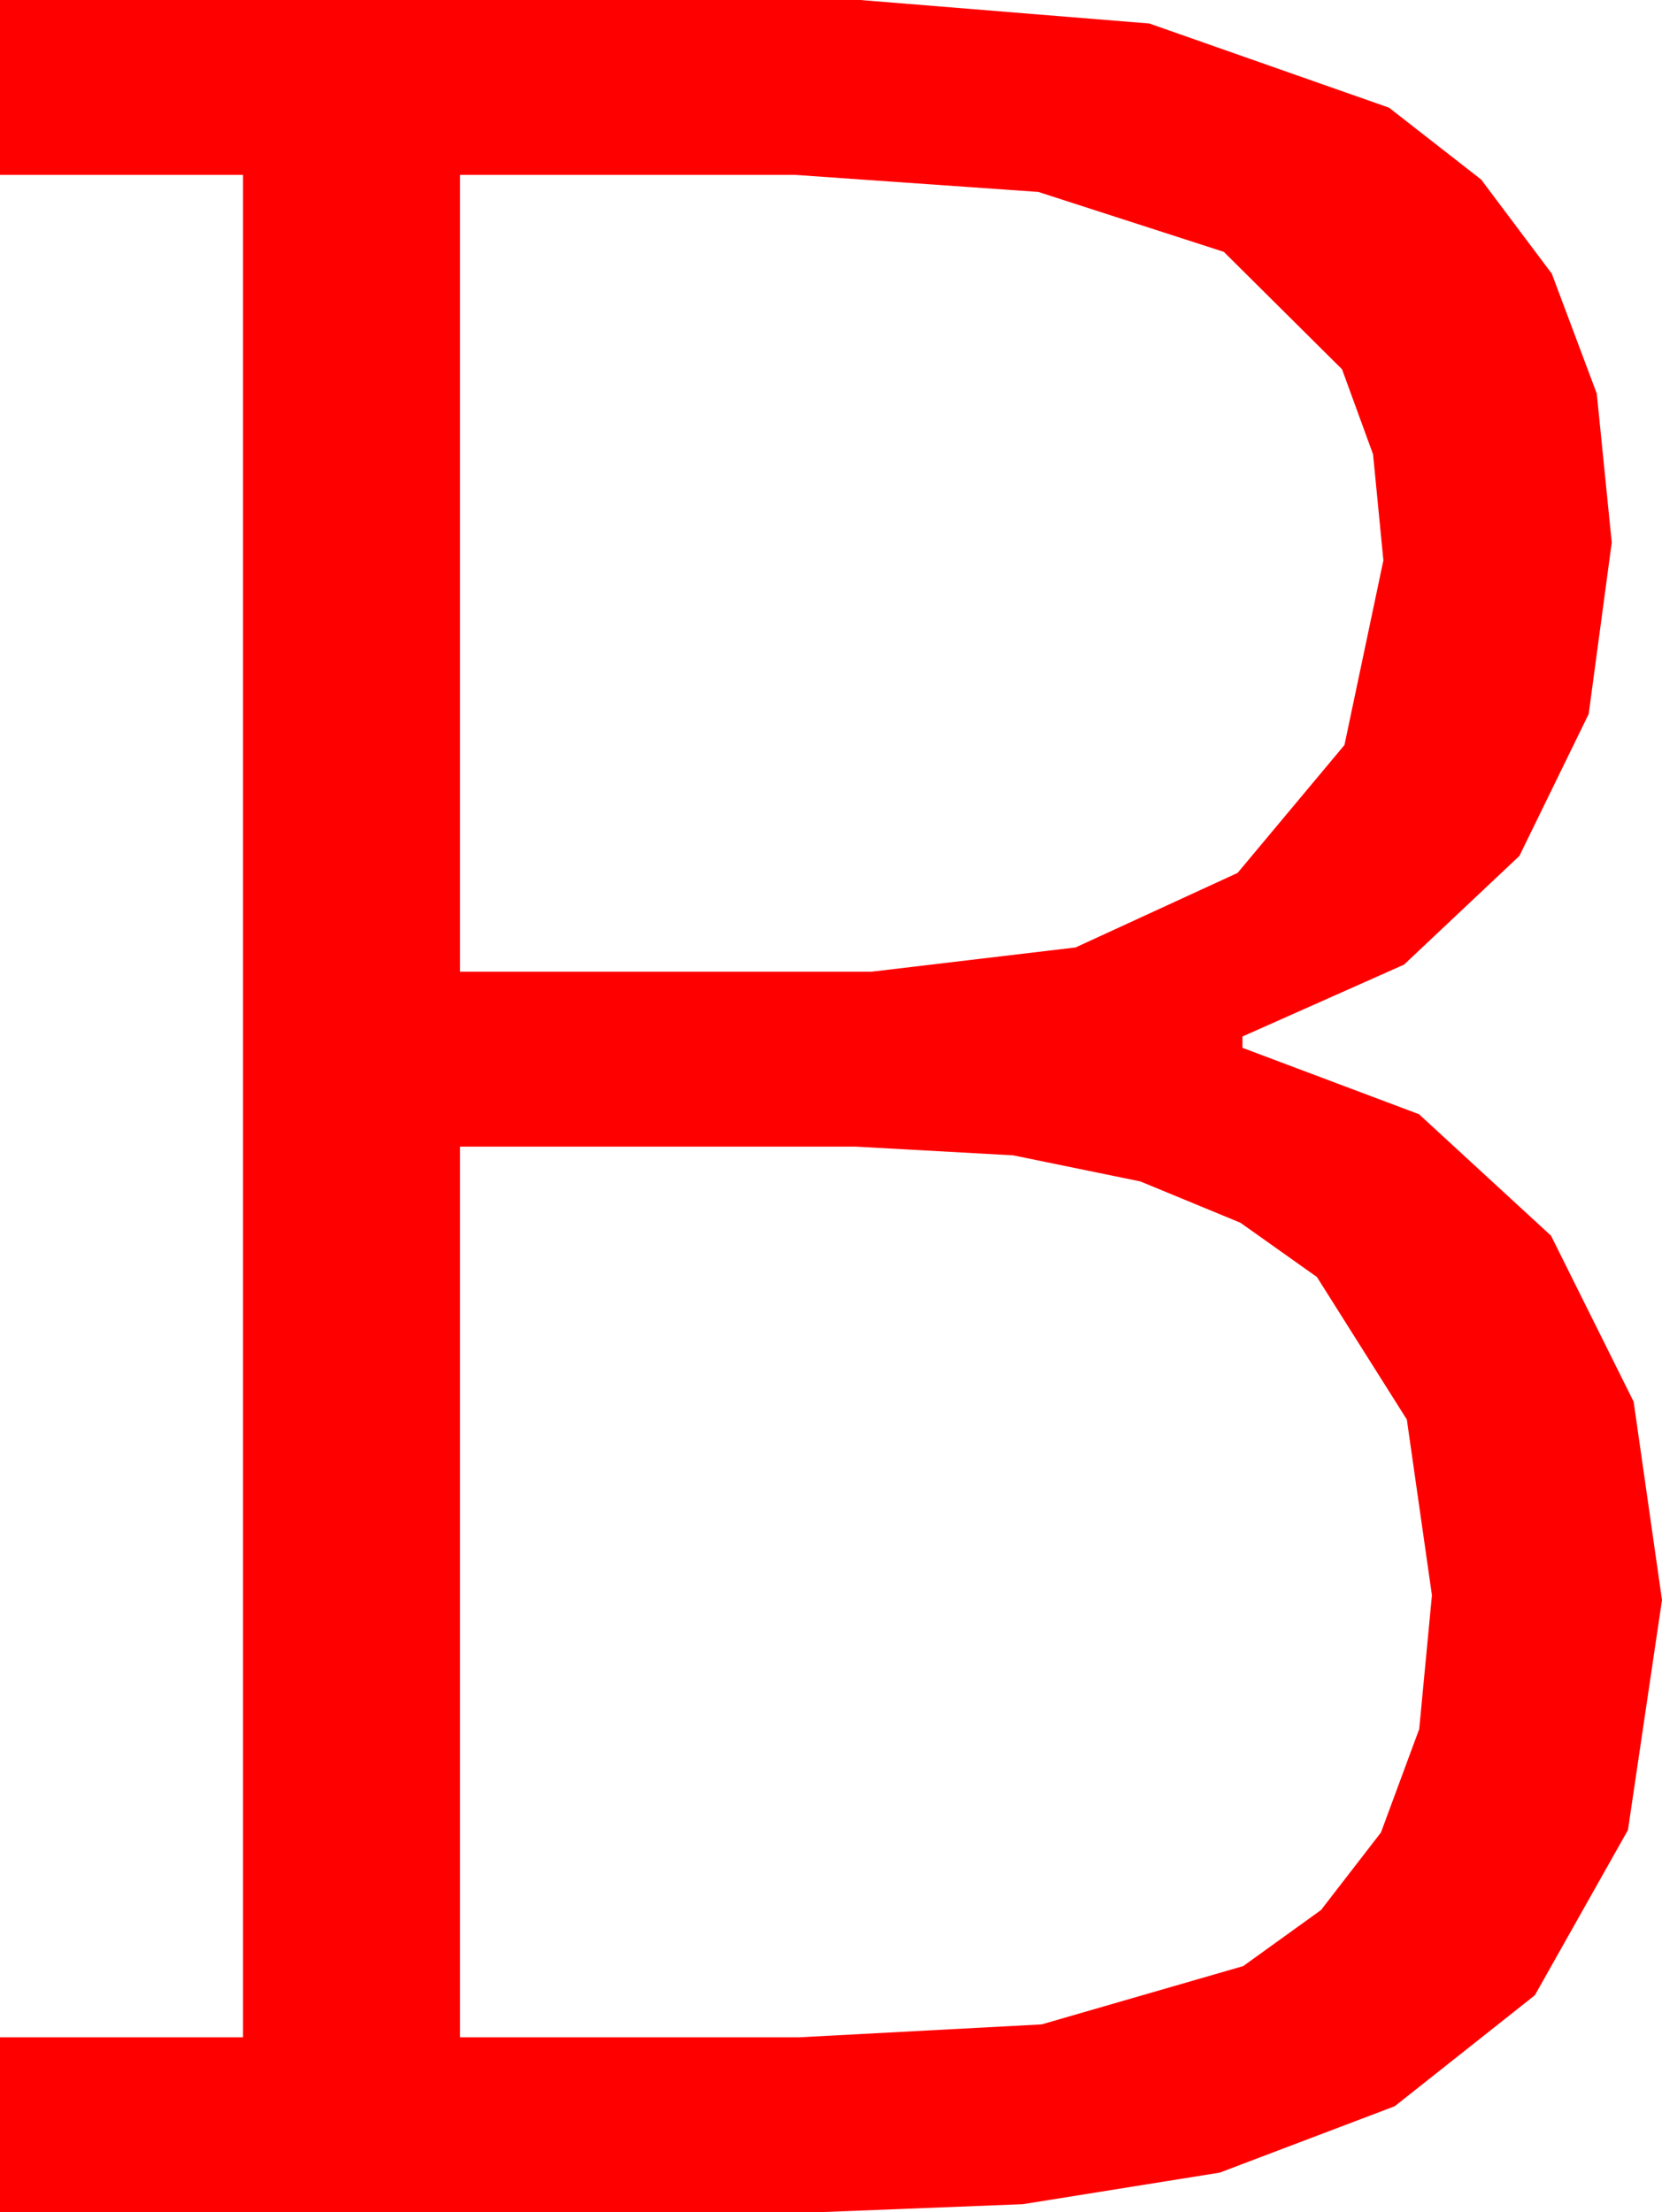 <?xml version="1.0" encoding="utf-8"?>
<!DOCTYPE svg PUBLIC "-//W3C//DTD SVG 1.1//EN" "http://www.w3.org/Graphics/SVG/1.1/DTD/svg11.dtd">
<svg width="30.059" height="40.02" xmlns="http://www.w3.org/2000/svg" xmlns:xlink="http://www.w3.org/1999/xlink" xmlns:xml="http://www.w3.org/XML/1998/namespace" version="1.1">
  <g>
    <g>
      <path style="fill:#FF0000;fill-opacity:1" d="M8.32,20.742L8.32,36.855 14.443,36.855 18.838,36.621 22.485,35.566 23.892,34.552 24.976,33.149 25.668,31.278 25.898,28.857 25.444,25.679 23.818,23.101 22.434,22.119 20.625,21.372 18.325,20.9 15.469,20.742 8.32,20.742z M8.32,3.164L8.32,17.578 15.762,17.578 19.453,17.139 22.383,15.791 24.316,13.477 25.02,10.137 24.833,8.218 24.272,6.68 22.134,4.556 18.779,3.472 14.385,3.164 8.32,3.164z M0,0L15.557,0 20.786,0.425 25.122,1.948 26.788,3.248 28.066,4.951 28.879,7.119 29.15,9.814 28.733,12.916 27.48,15.483 25.393,17.45 22.471,18.75 22.471,18.955 25.664,20.156 28.052,22.354 29.546,25.356 30.059,28.945 29.443,33.105 27.759,36.094 25.225,38.101 22.061,39.302 18.501,39.873 14.766,40.02 0,40.02 0,36.855 4.395,36.855 4.395,3.164 0,3.164 0,0z" />
    </g>
  </g>
</svg>